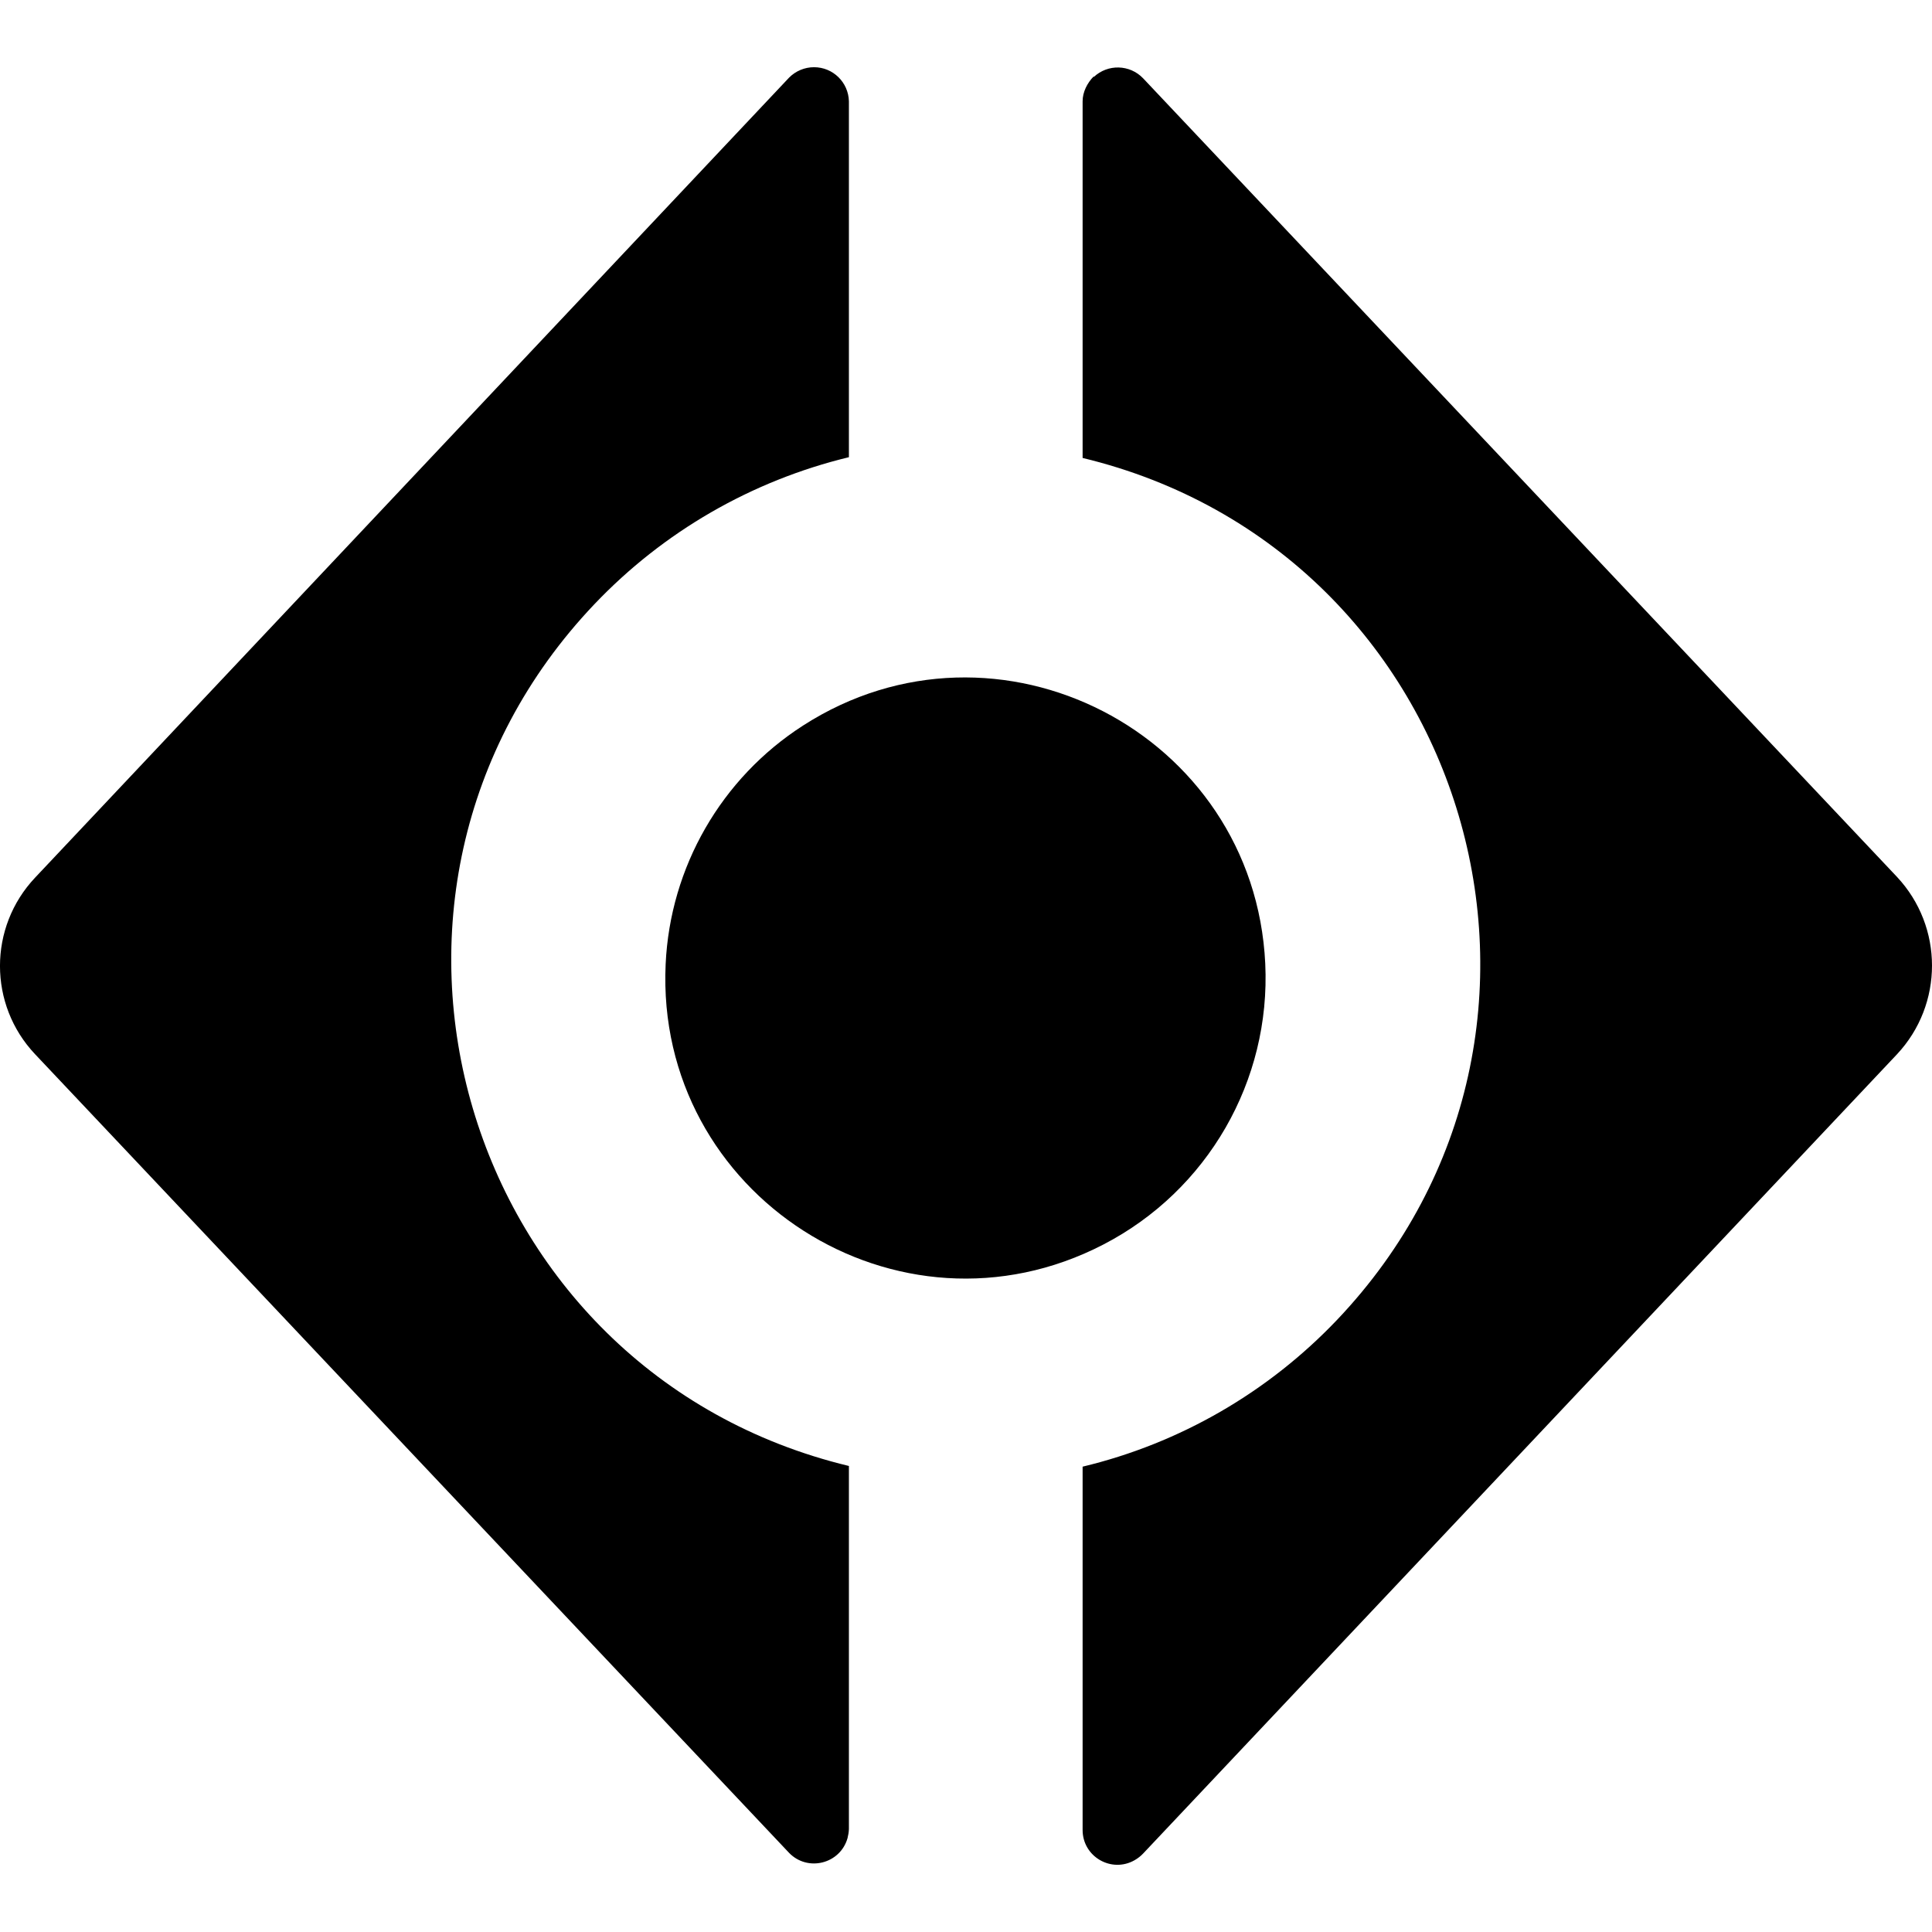 <?xml version="1.0" encoding="utf-8"?>
<svg xmlns="http://www.w3.org/2000/svg" fill="black" viewBox="0 0 28 28">
    <path d="M 9.647 13.975 C 9.493 17.32 13.019 19.577 15.992 18.036 C 17.502 17.254 18.418 15.664 18.337 13.965 C 18.177 10.621 14.455 8.704 11.639 10.515 C 10.453 11.277 9.711 12.568 9.647 13.975 Z"/>
    <path cx="14" d="M 15.852 1.106 C 15.757 1.202 15.69 1.334 15.69 1.468 L 15.69 6.637 C 21.317 7.993 23.367 14.932 19.378 19.128 C 18.379 20.178 17.1 20.918 15.69 21.256 L 15.69 26.52 C 15.689 26.909 16.109 27.152 16.446 26.958 C 16.491 26.932 16.532 26.9 16.567 26.863 L 27.493 15.279 C 28.169 14.556 28.169 13.432 27.493 12.709 L 16.567 1.135 C 16.374 0.933 16.054 0.925 15.852 1.116 Z M 11.436 1.125 L 0.509 12.719 C -0.17 13.438 -0.17 14.561 0.509 15.279 L 11.436 26.853 C 11.706 27.132 12.177 27.013 12.283 26.64 C 12.294 26.597 12.301 26.554 12.303 26.51 L 12.303 21.246 C 6.676 19.89 4.626 12.951 8.615 8.756 C 9.614 7.706 10.893 6.967 12.303 6.626 L 12.303 1.468 C 12.296 1.193 12.073 0.974 11.797 0.974 C 11.662 0.974 11.531 1.029 11.436 1.125 Z"/>
</svg>
